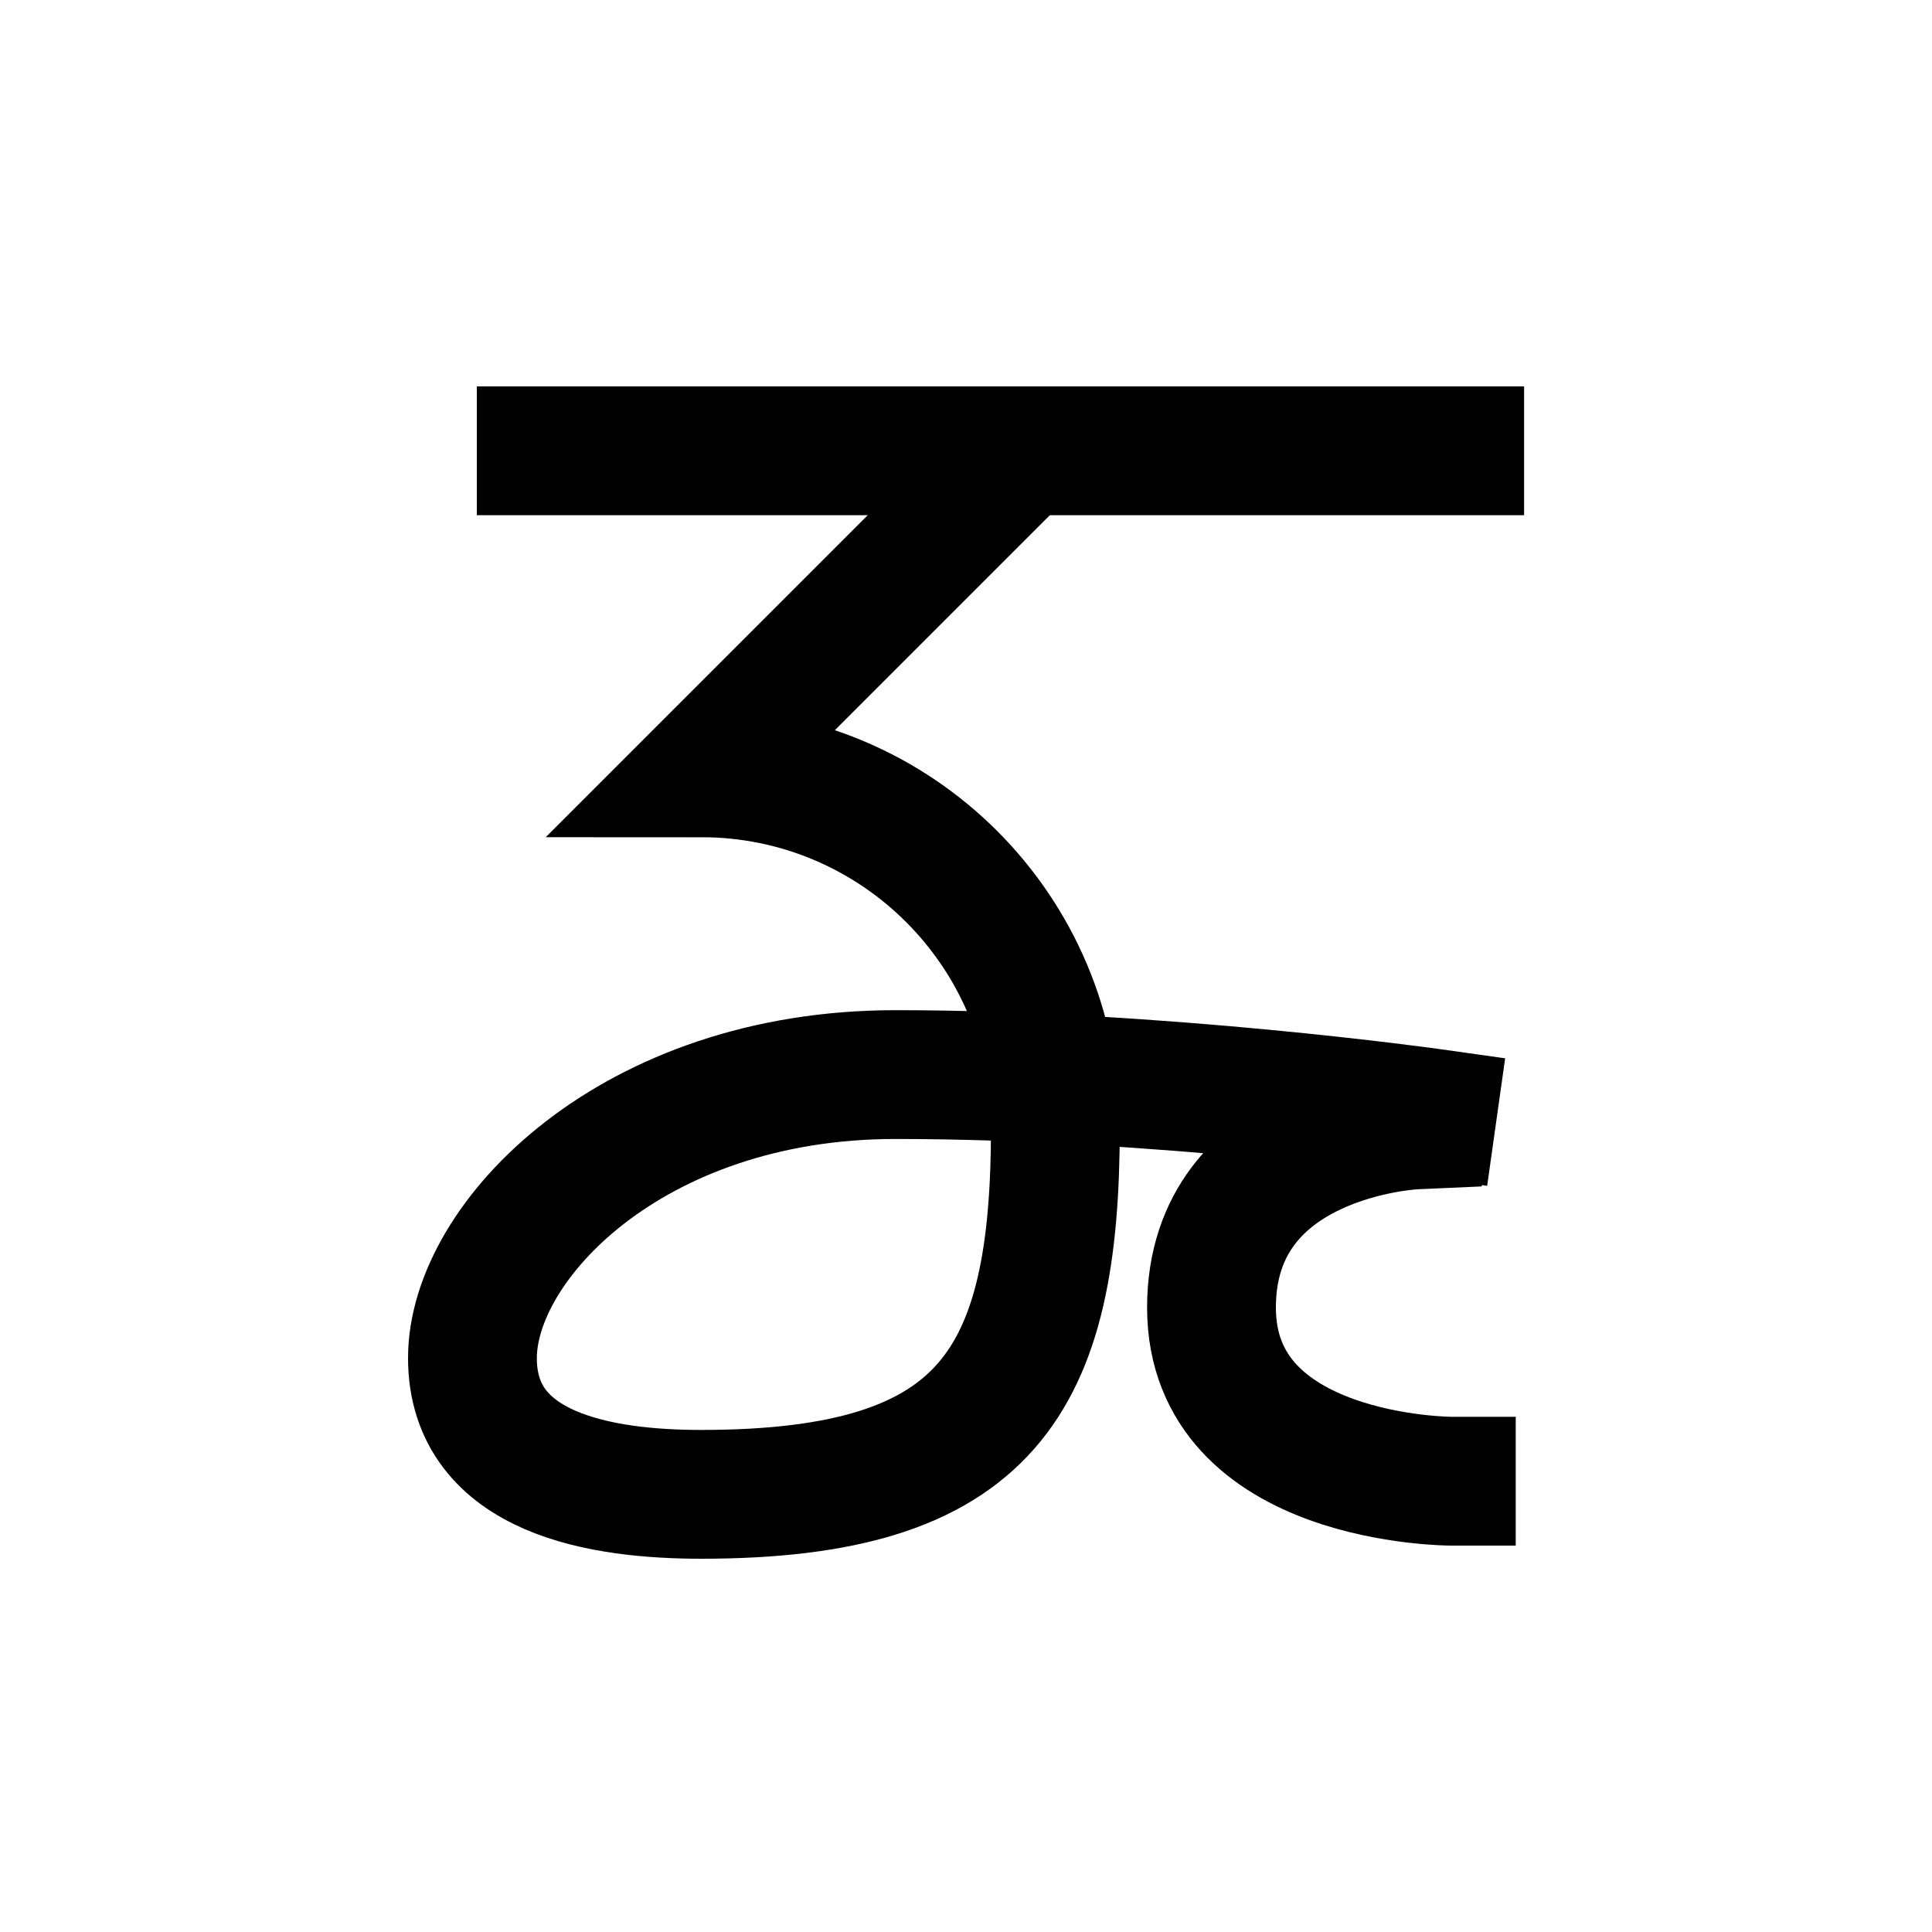 <?xml version="1.0" encoding="UTF-8"?>
<svg id="a" data-name="레이어 1" xmlns="http://www.w3.org/2000/svg" width="15" height="15" viewBox="0 0 15 15">
  <line x1="4.202" y1="3.5" x2="11.333" y2="3.5" fill="none" stroke="#000" stroke-linecap="square" stroke-miterlimit="10"/>
  <path d="M7.72,3.724l-2.276,2.276c1.519,0,2.75,1.231,2.75,2.75,0,1.976-.52,2.852-2.75,2.852-.759,0-1.776-.152-1.776-1.058s1.235-2.201,3.284-2.201,4.169.299,4.169.299" fill="none" stroke="#000" stroke-linecap="square" stroke-miterlimit="10"/>
  <path d="M10.983,8.734s-1.577.07-1.577,1.418,1.862,1.348,1.862,1.348" fill="none" stroke="#000" stroke-linecap="square" stroke-miterlimit="10"/>
</svg>